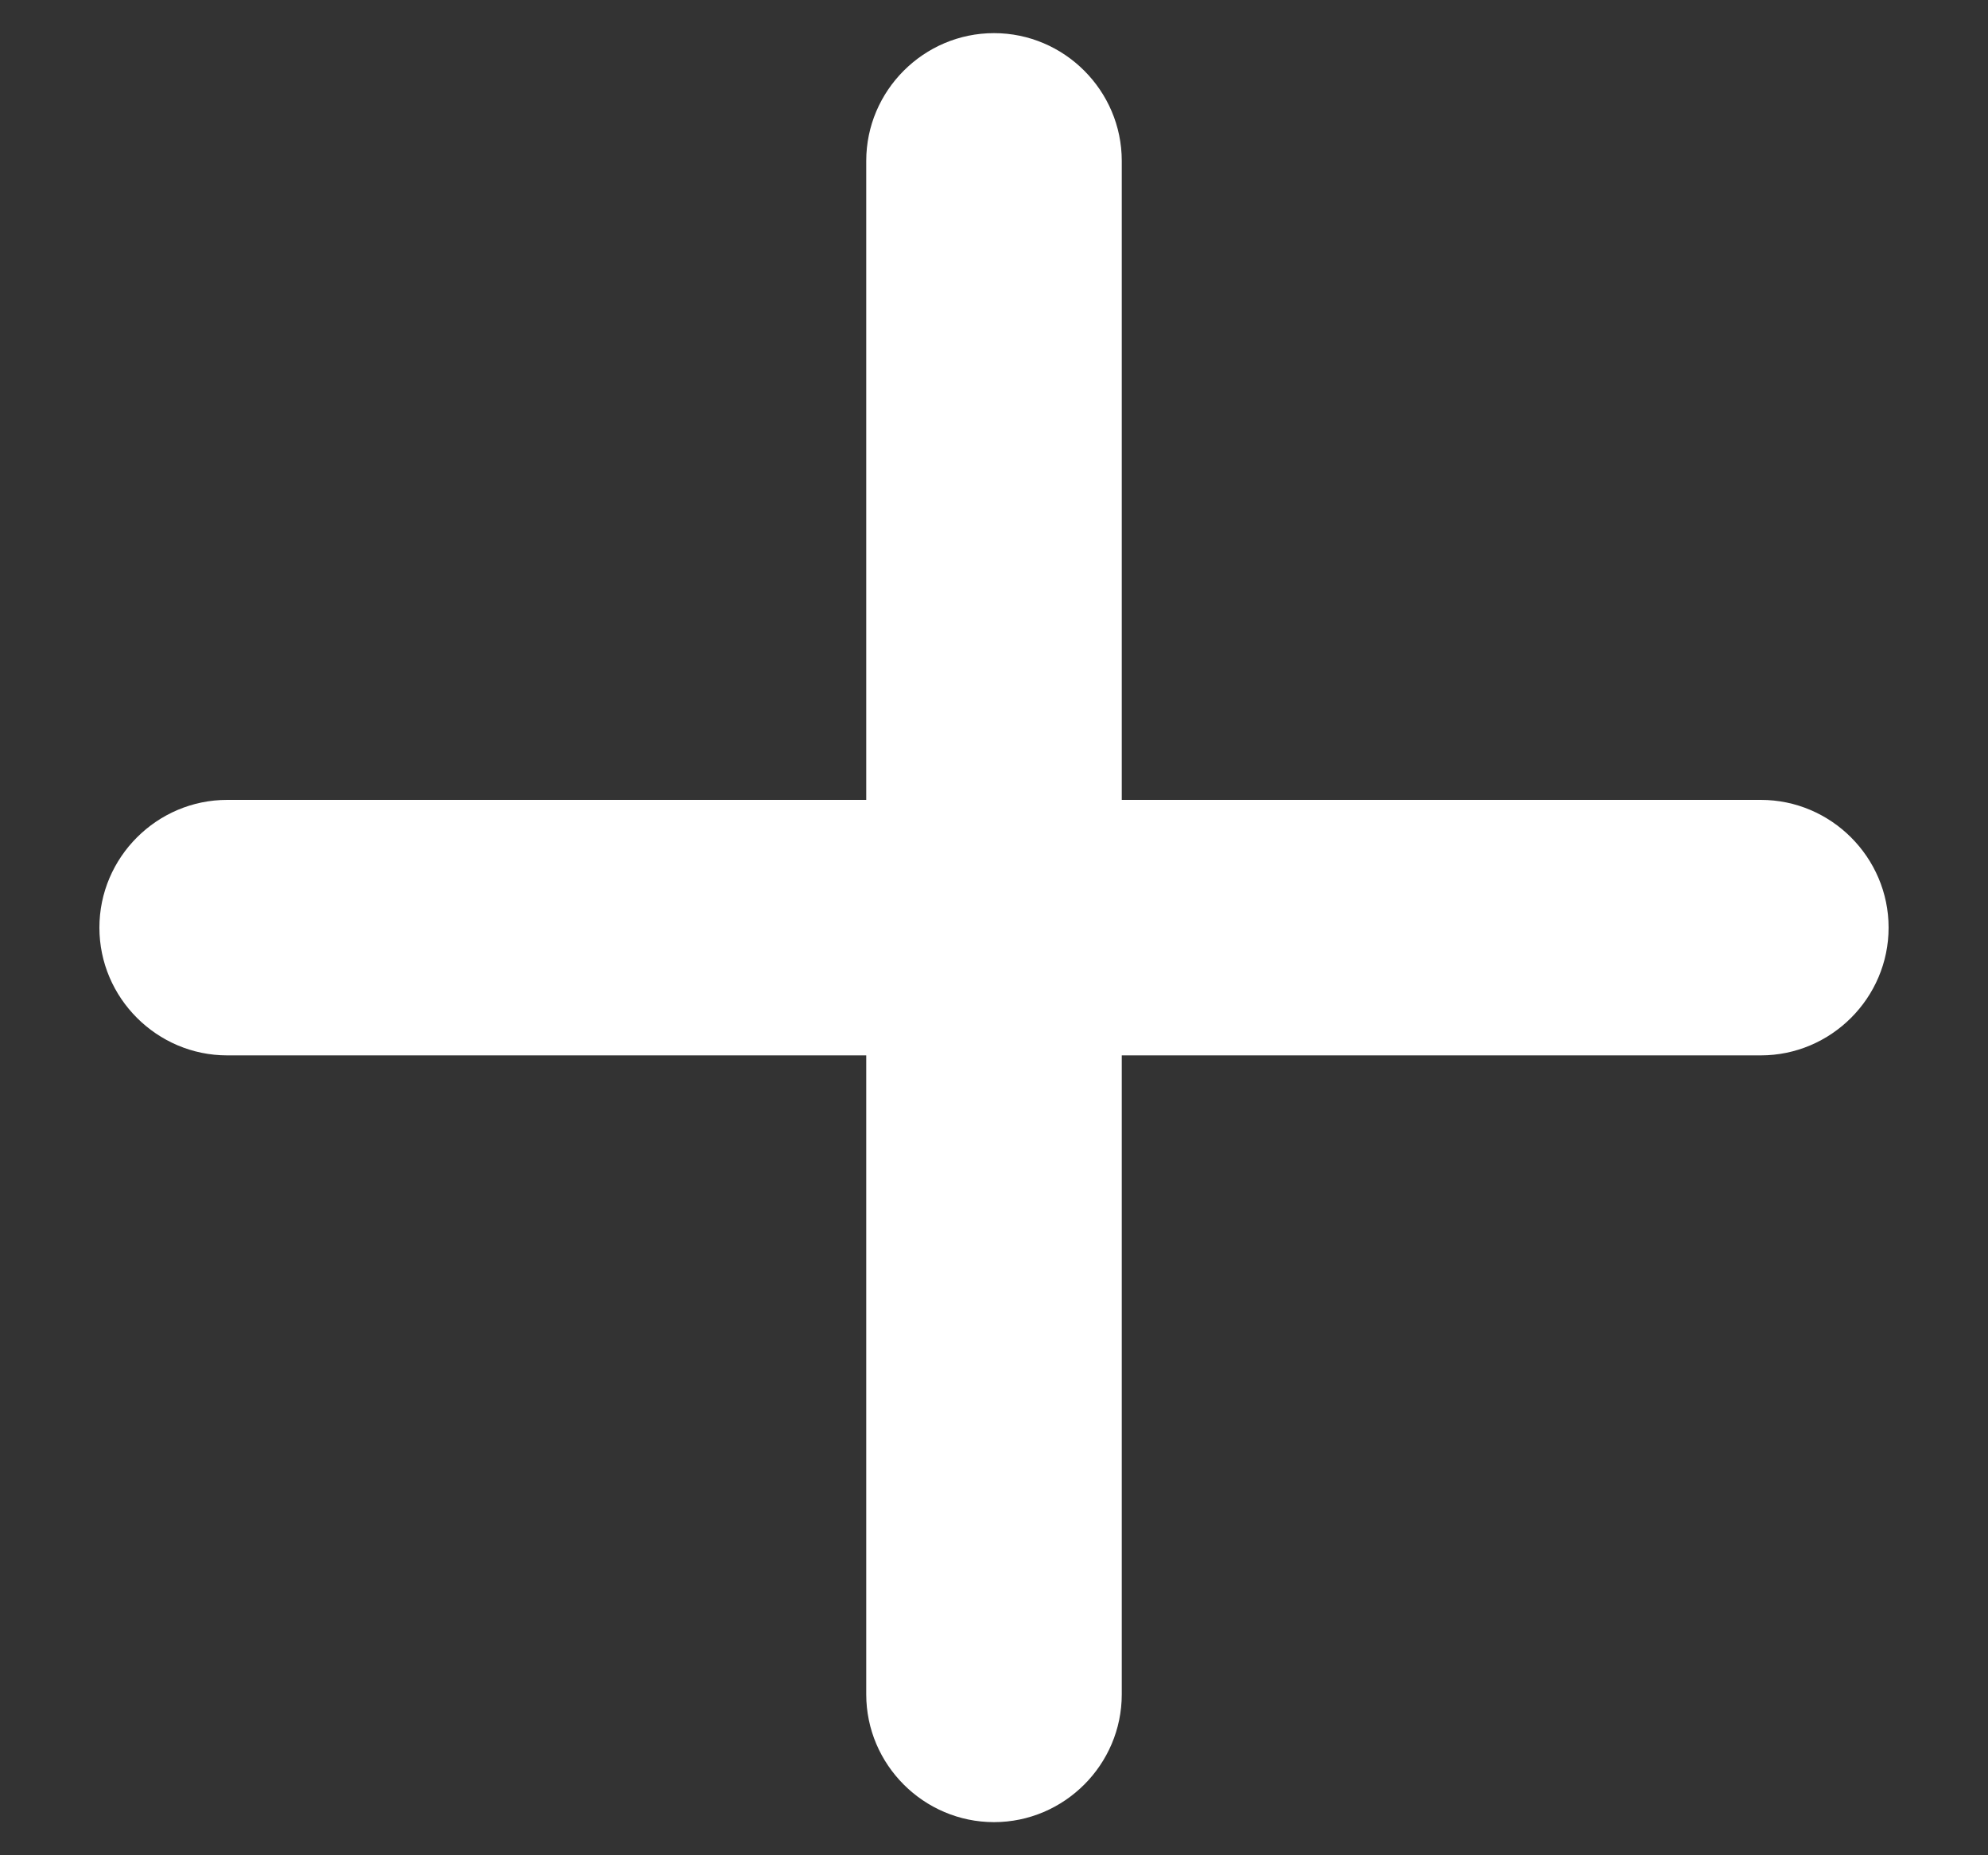 <svg width="15" height="14" viewBox="0 0 15 14" fill="none" xmlns="http://www.w3.org/2000/svg">
<rect x="0" y="0" width="15" height="14" fill="#333333" stroke="none"/>
<path d="M13.286 7.964H8.464V12.786C8.464 13.316 8.03 13.75 7.5 13.75C6.97 13.75 6.536 13.316 6.536 12.786V7.964H1.714C1.184 7.964 0.75 7.53 0.75 7C0.75 6.47 1.184 6.036 1.714 6.036H6.536V1.214C6.536 0.684 6.97 0.25 7.5 0.25C8.03 0.25 8.464 0.684 8.464 1.214V6.036H13.286C13.816 6.036 14.25 6.47 14.25 7C14.25 7.53 13.816 7.964 13.286 7.964Z" fill="white"/>
</svg>
